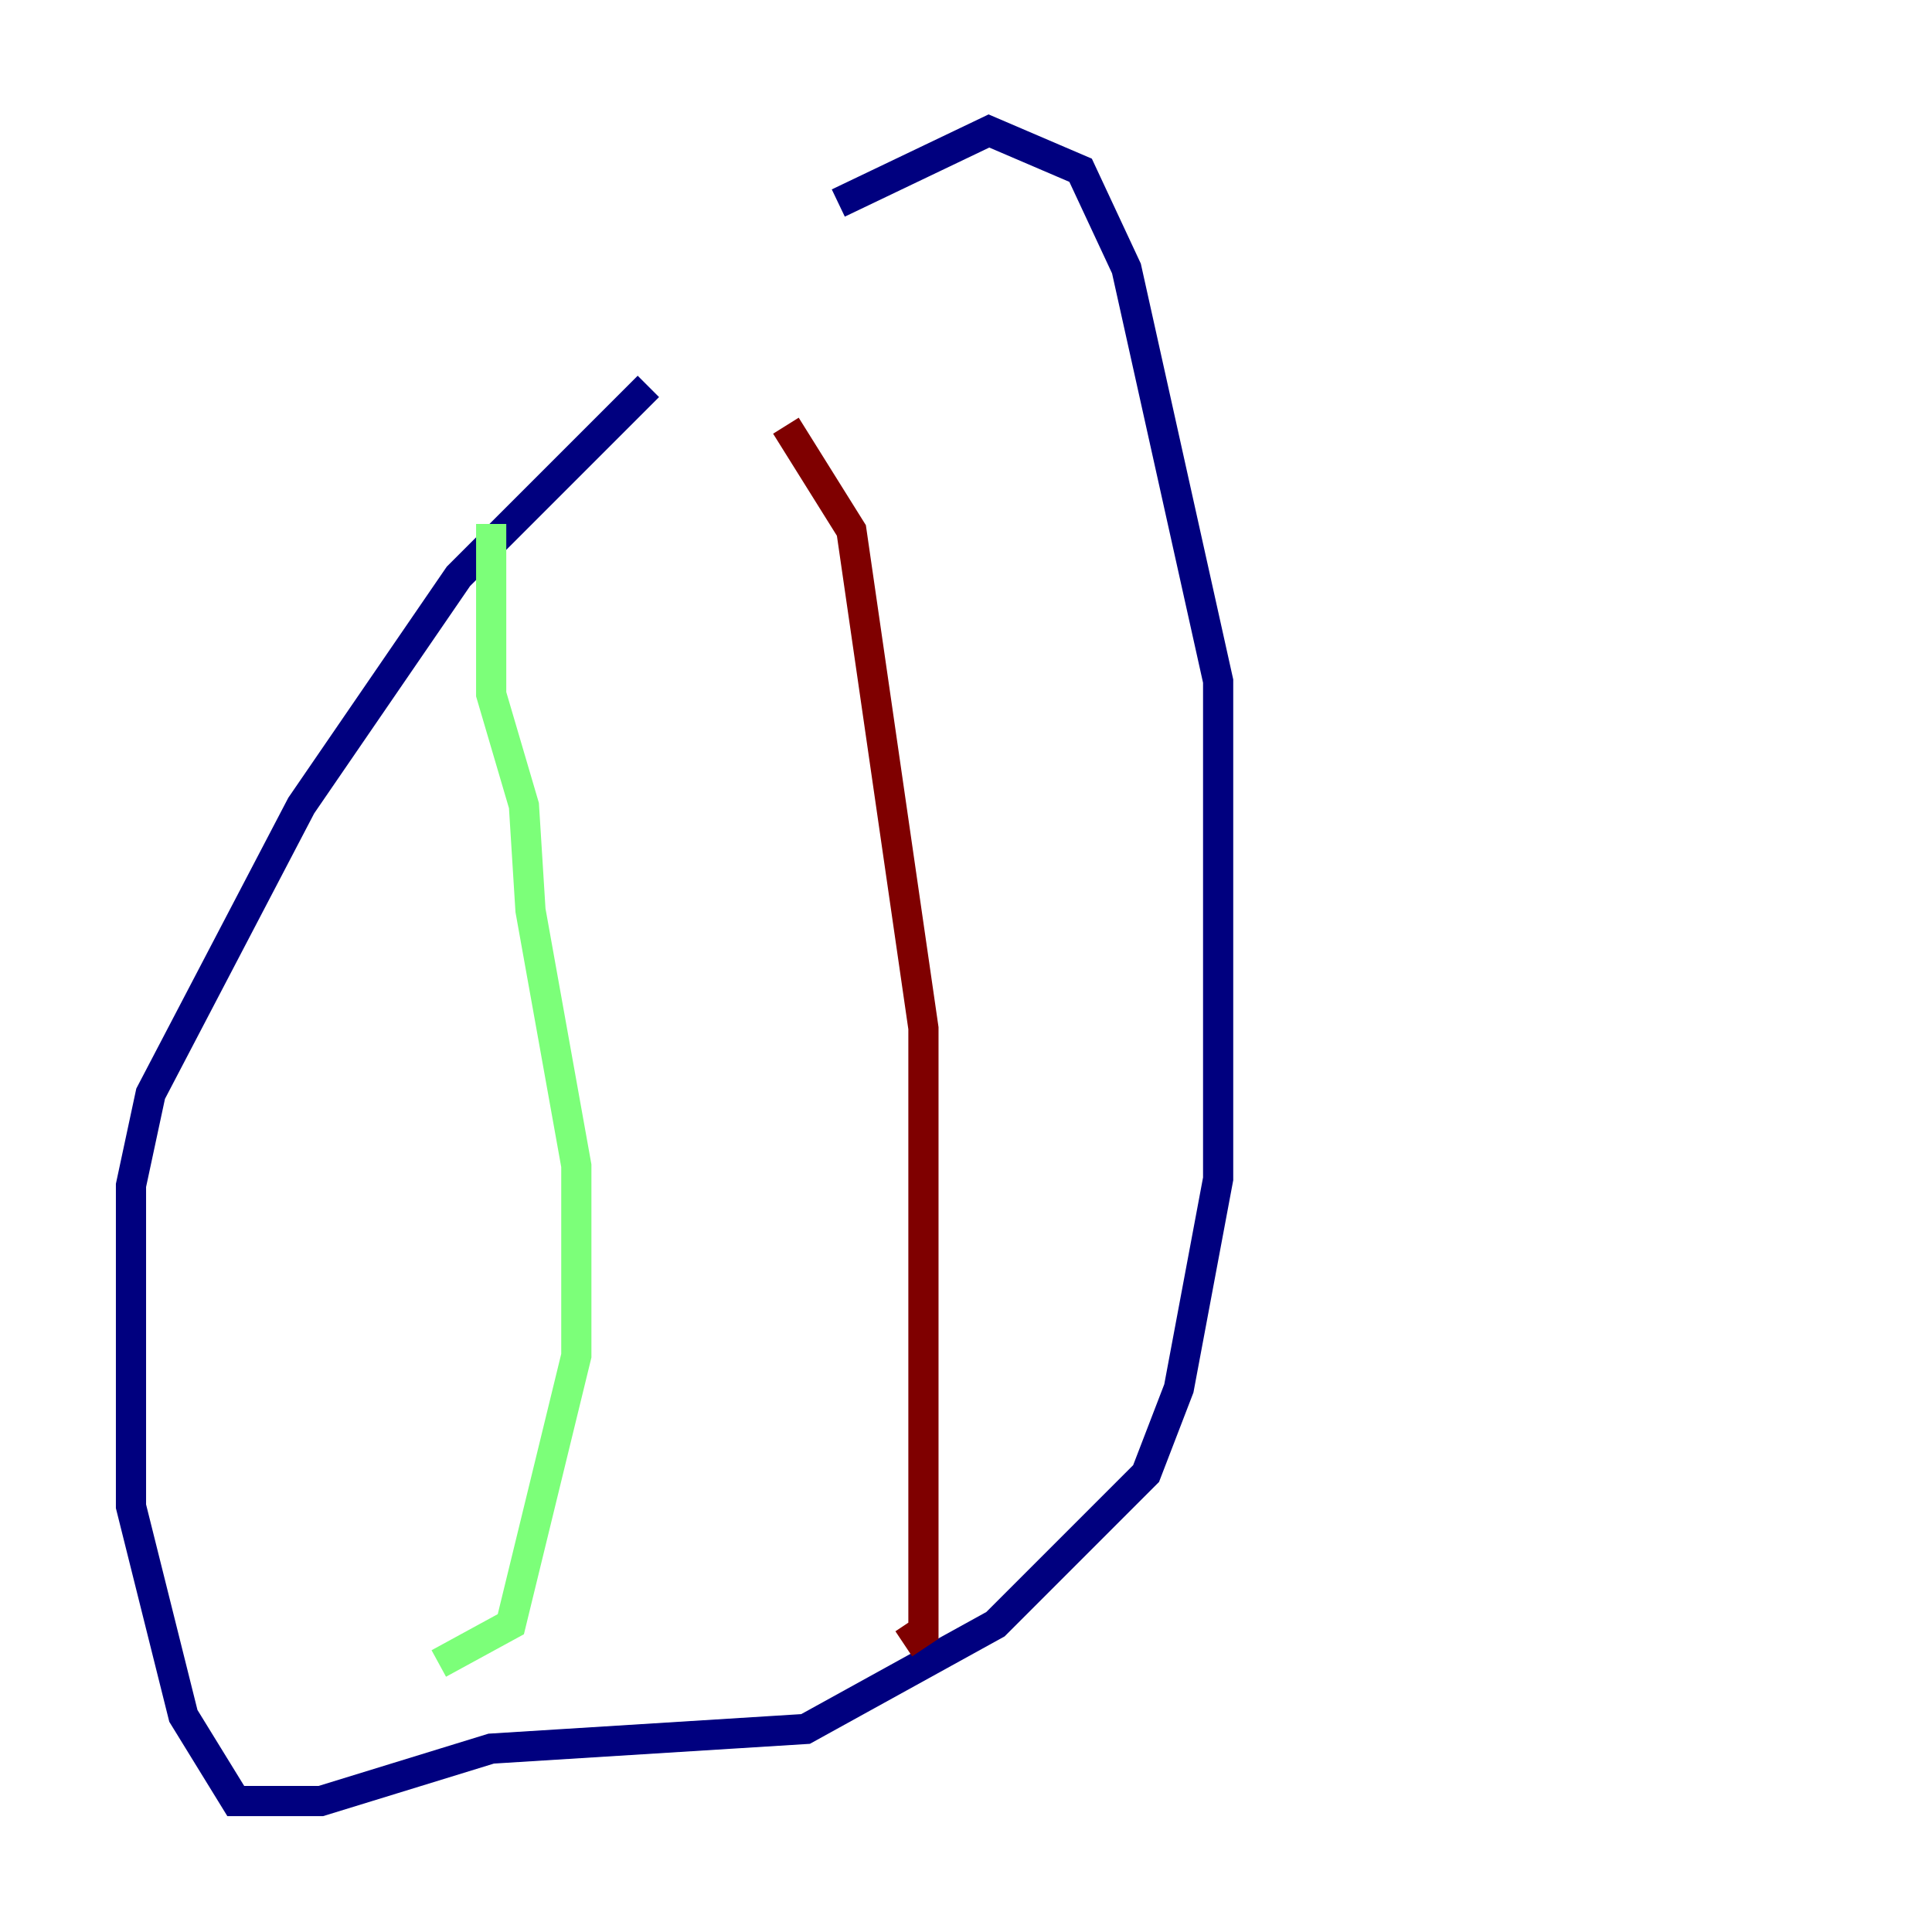 <?xml version="1.0" encoding="utf-8" ?>
<svg baseProfile="tiny" height="128" version="1.2" viewBox="0,0,128,128" width="128" xmlns="http://www.w3.org/2000/svg" xmlns:ev="http://www.w3.org/2001/xml-events" xmlns:xlink="http://www.w3.org/1999/xlink"><defs /><polyline fill="none" points="42.956,25.6 30.373,38.183 19.959,53.37 9.98,72.461 8.678,78.536 8.678,99.797 12.149,113.681 15.62,119.322 21.261,119.322 32.542,115.851 53.37,114.549 65.953,107.607 75.932,97.627 78.102,91.986 80.705,78.102 80.705,45.125 74.63,17.79 71.593,11.281 65.519,8.678 55.539,13.451" stroke="#00007f" stroke-width="2" /><polyline fill="none" points="32.542,34.712 32.542,45.993 34.712,53.37 35.146,60.312 38.183,77.234 38.183,89.817 33.844,107.607 29.071,110.21" stroke="#7cff79" stroke-width="2" /><polyline fill="none" points="52.068,28.203 56.407,35.146 61.18,68.122 61.18,108.041 59.878,108.909" stroke="#7f0000" stroke-width="2" /></svg>